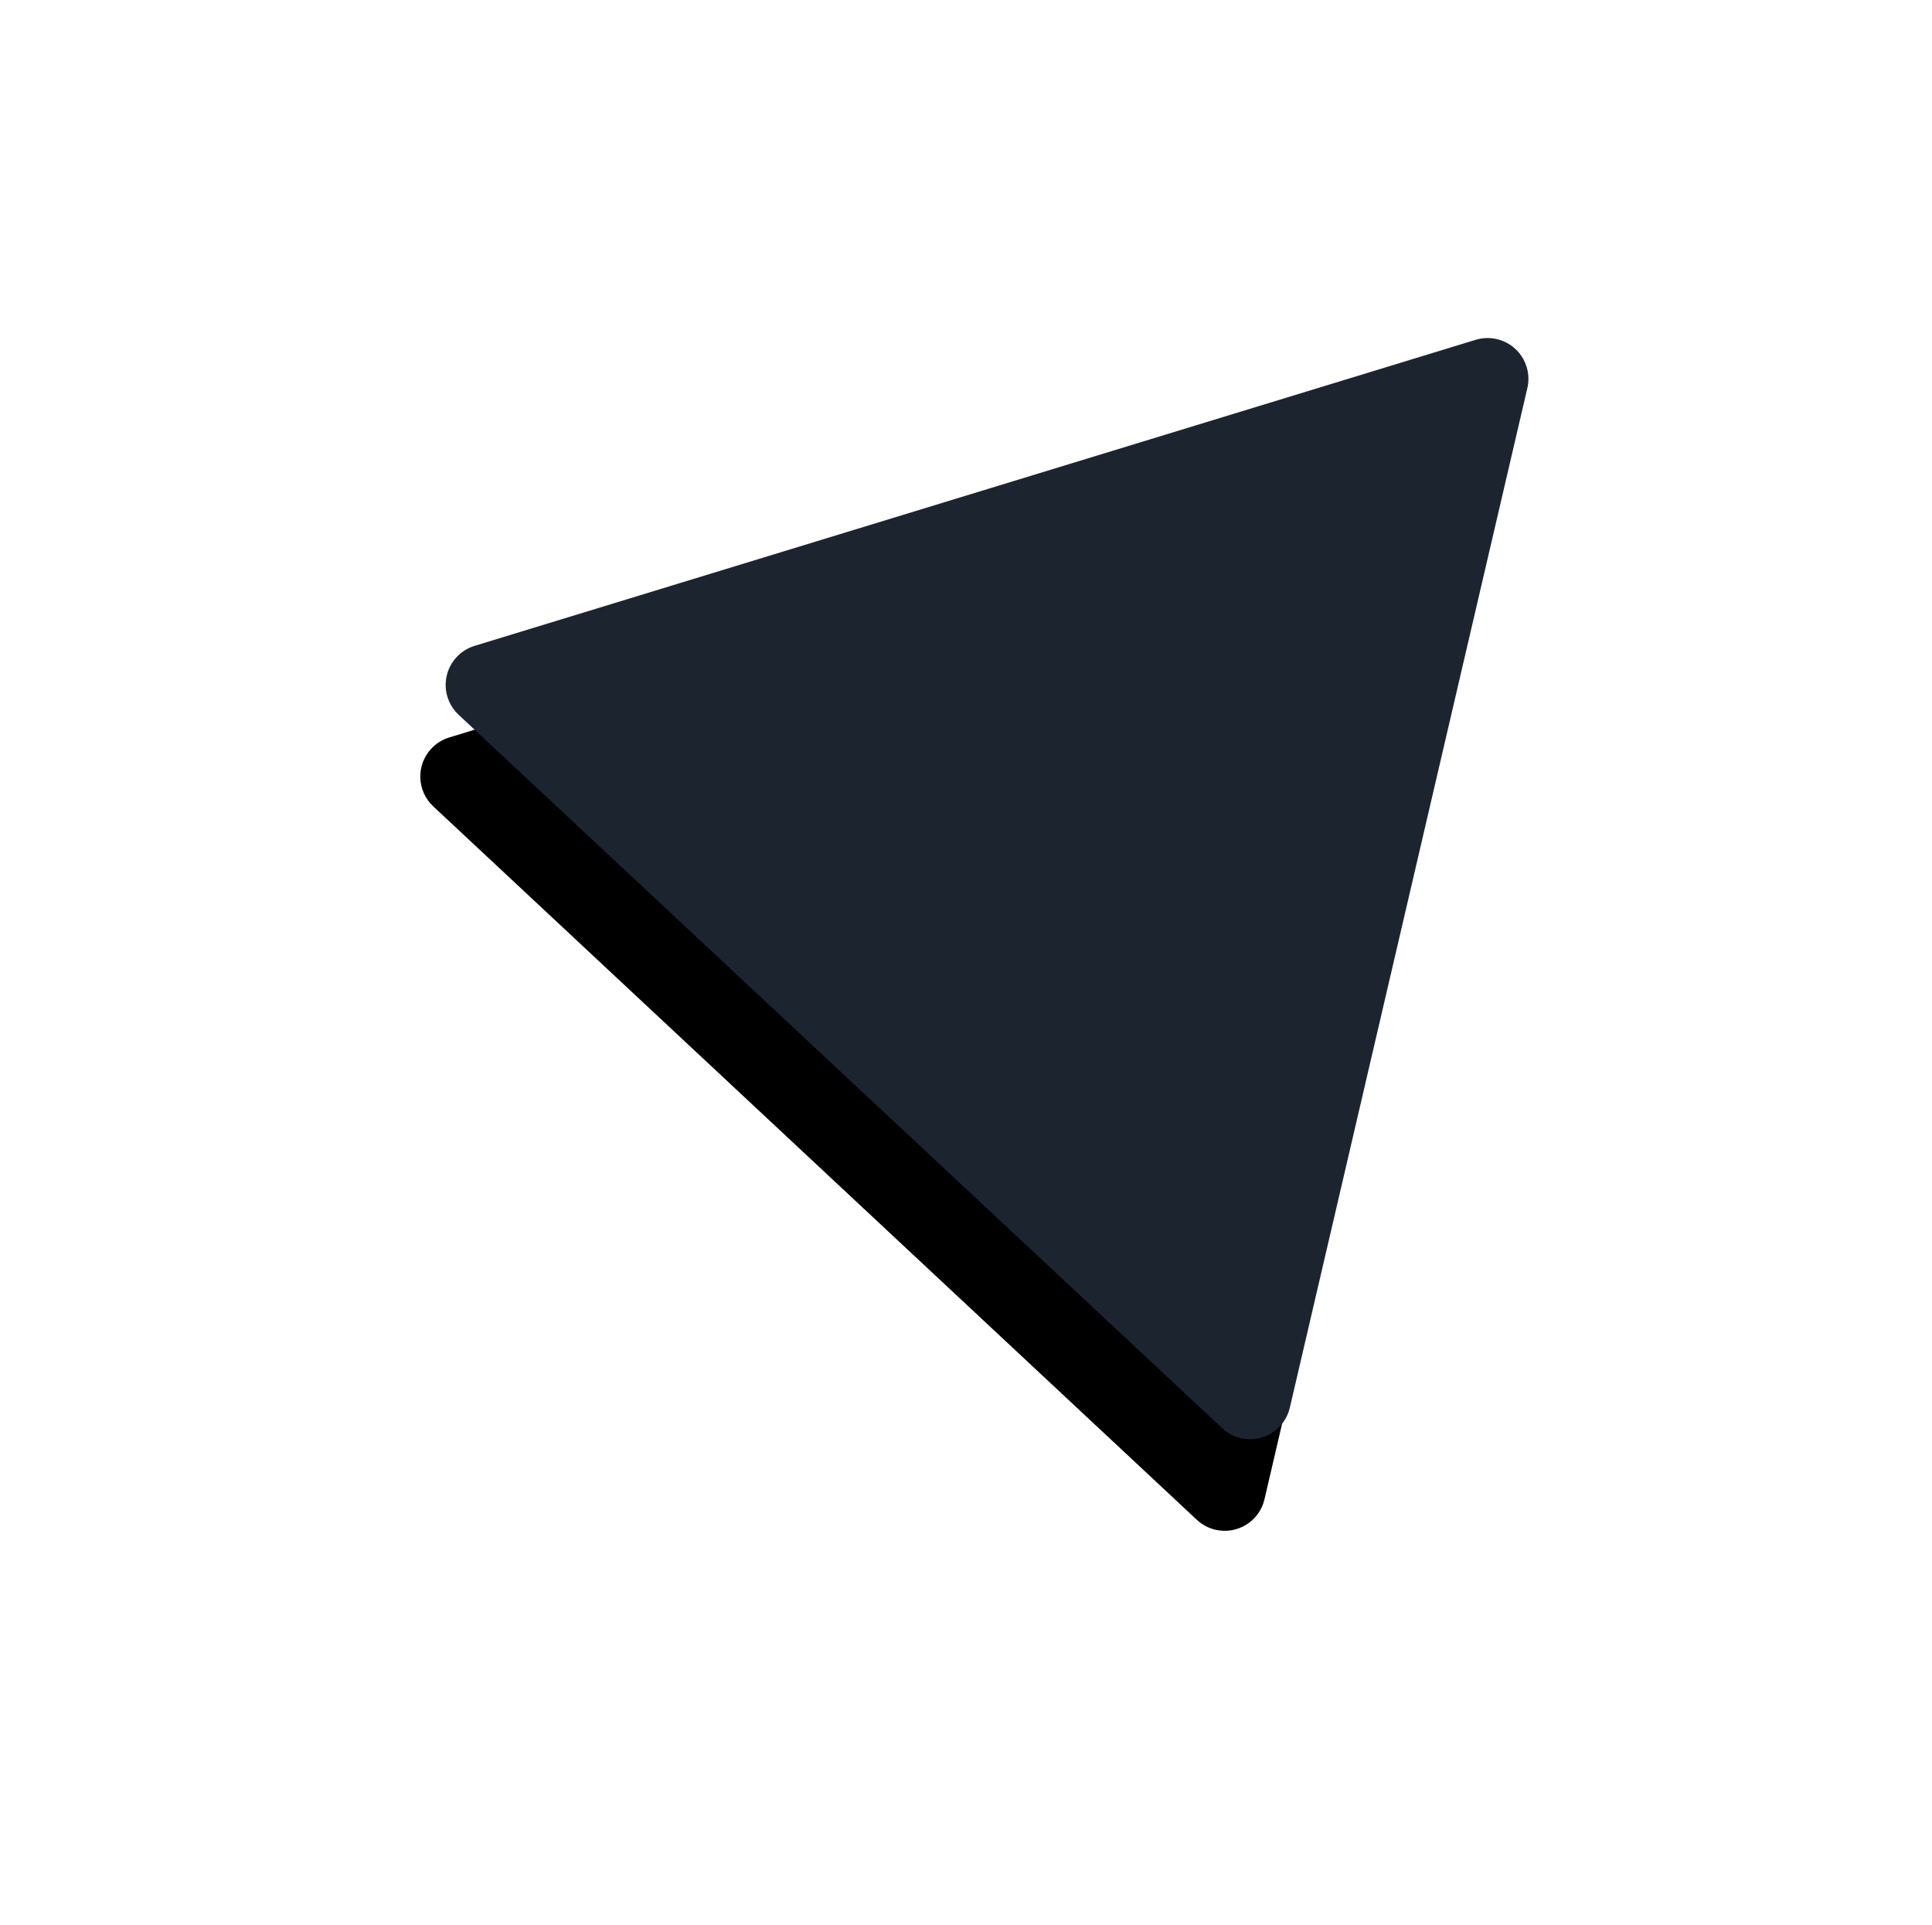 <?xml version="1.0" encoding="UTF-8"?>
<svg width="265px" height="264px" viewBox="0 0 265 264" version="1.1" xmlns="http://www.w3.org/2000/svg" xmlns:xlink="http://www.w3.org/1999/xlink">
    <!-- Generator: Sketch 55.2 (78181) - https://sketchapp.com -->
    <title>t8 copy</title>
    <desc>Created with Sketch.</desc>
    <defs>
        <path d="M149.261,197.122 L77.711,72.912 C76.168,70.232 77.089,66.808 79.769,65.265 C80.619,64.775 81.583,64.517 82.564,64.517 L226.154,64.517 C229.247,64.517 231.754,67.024 231.754,70.117 C231.754,71.104 231.493,72.073 230.998,72.927 L158.958,197.136 C157.406,199.812 153.98,200.723 151.304,199.171 C150.456,198.679 149.751,197.972 149.261,197.122 Z" id="path-1"></path>
        <filter x="-58.8%" y="-58.2%" width="209.1%" height="228.0%" filterUnits="objectBoundingBox" id="filter-2">
            <feGaussianBlur stdDeviation="13" in="SourceGraphic"></feGaussianBlur>
        </filter>
        <filter x="-78.8%" y="-81.2%" width="249.0%" height="274.1%" filterUnits="objectBoundingBox" id="filter-3">
            <feOffset dx="-7" dy="11" in="SourceAlpha" result="shadowOffsetOuter1"></feOffset>
            <feGaussianBlur stdDeviation="27" in="shadowOffsetOuter1" result="shadowBlurOuter1"></feGaussianBlur>
            <feColorMatrix values="0 0 0 0 0.119   0 0 0 0 0.158   0 0 0 0 0.215  0 0 0 0.403 0" type="matrix" in="shadowBlurOuter1"></feColorMatrix>
        </filter>
    </defs>
    <g id="Page-1" stroke="none" stroke-width="1" fill="none" fill-rule="evenodd">
        <g id="t8-copy" fill-rule="nonzero" filter="url(#filter-2)" transform="translate(154.375, 135.017) rotate(-17) translate(-154.375, -135.017) ">
            <use fill="black" fill-opacity="1" filter="url(#filter-3)" xlink:href="#path-1"></use>
            <use fill="#1C2430" xlink:href="#path-1"></use>
        </g>
    </g>
</svg>